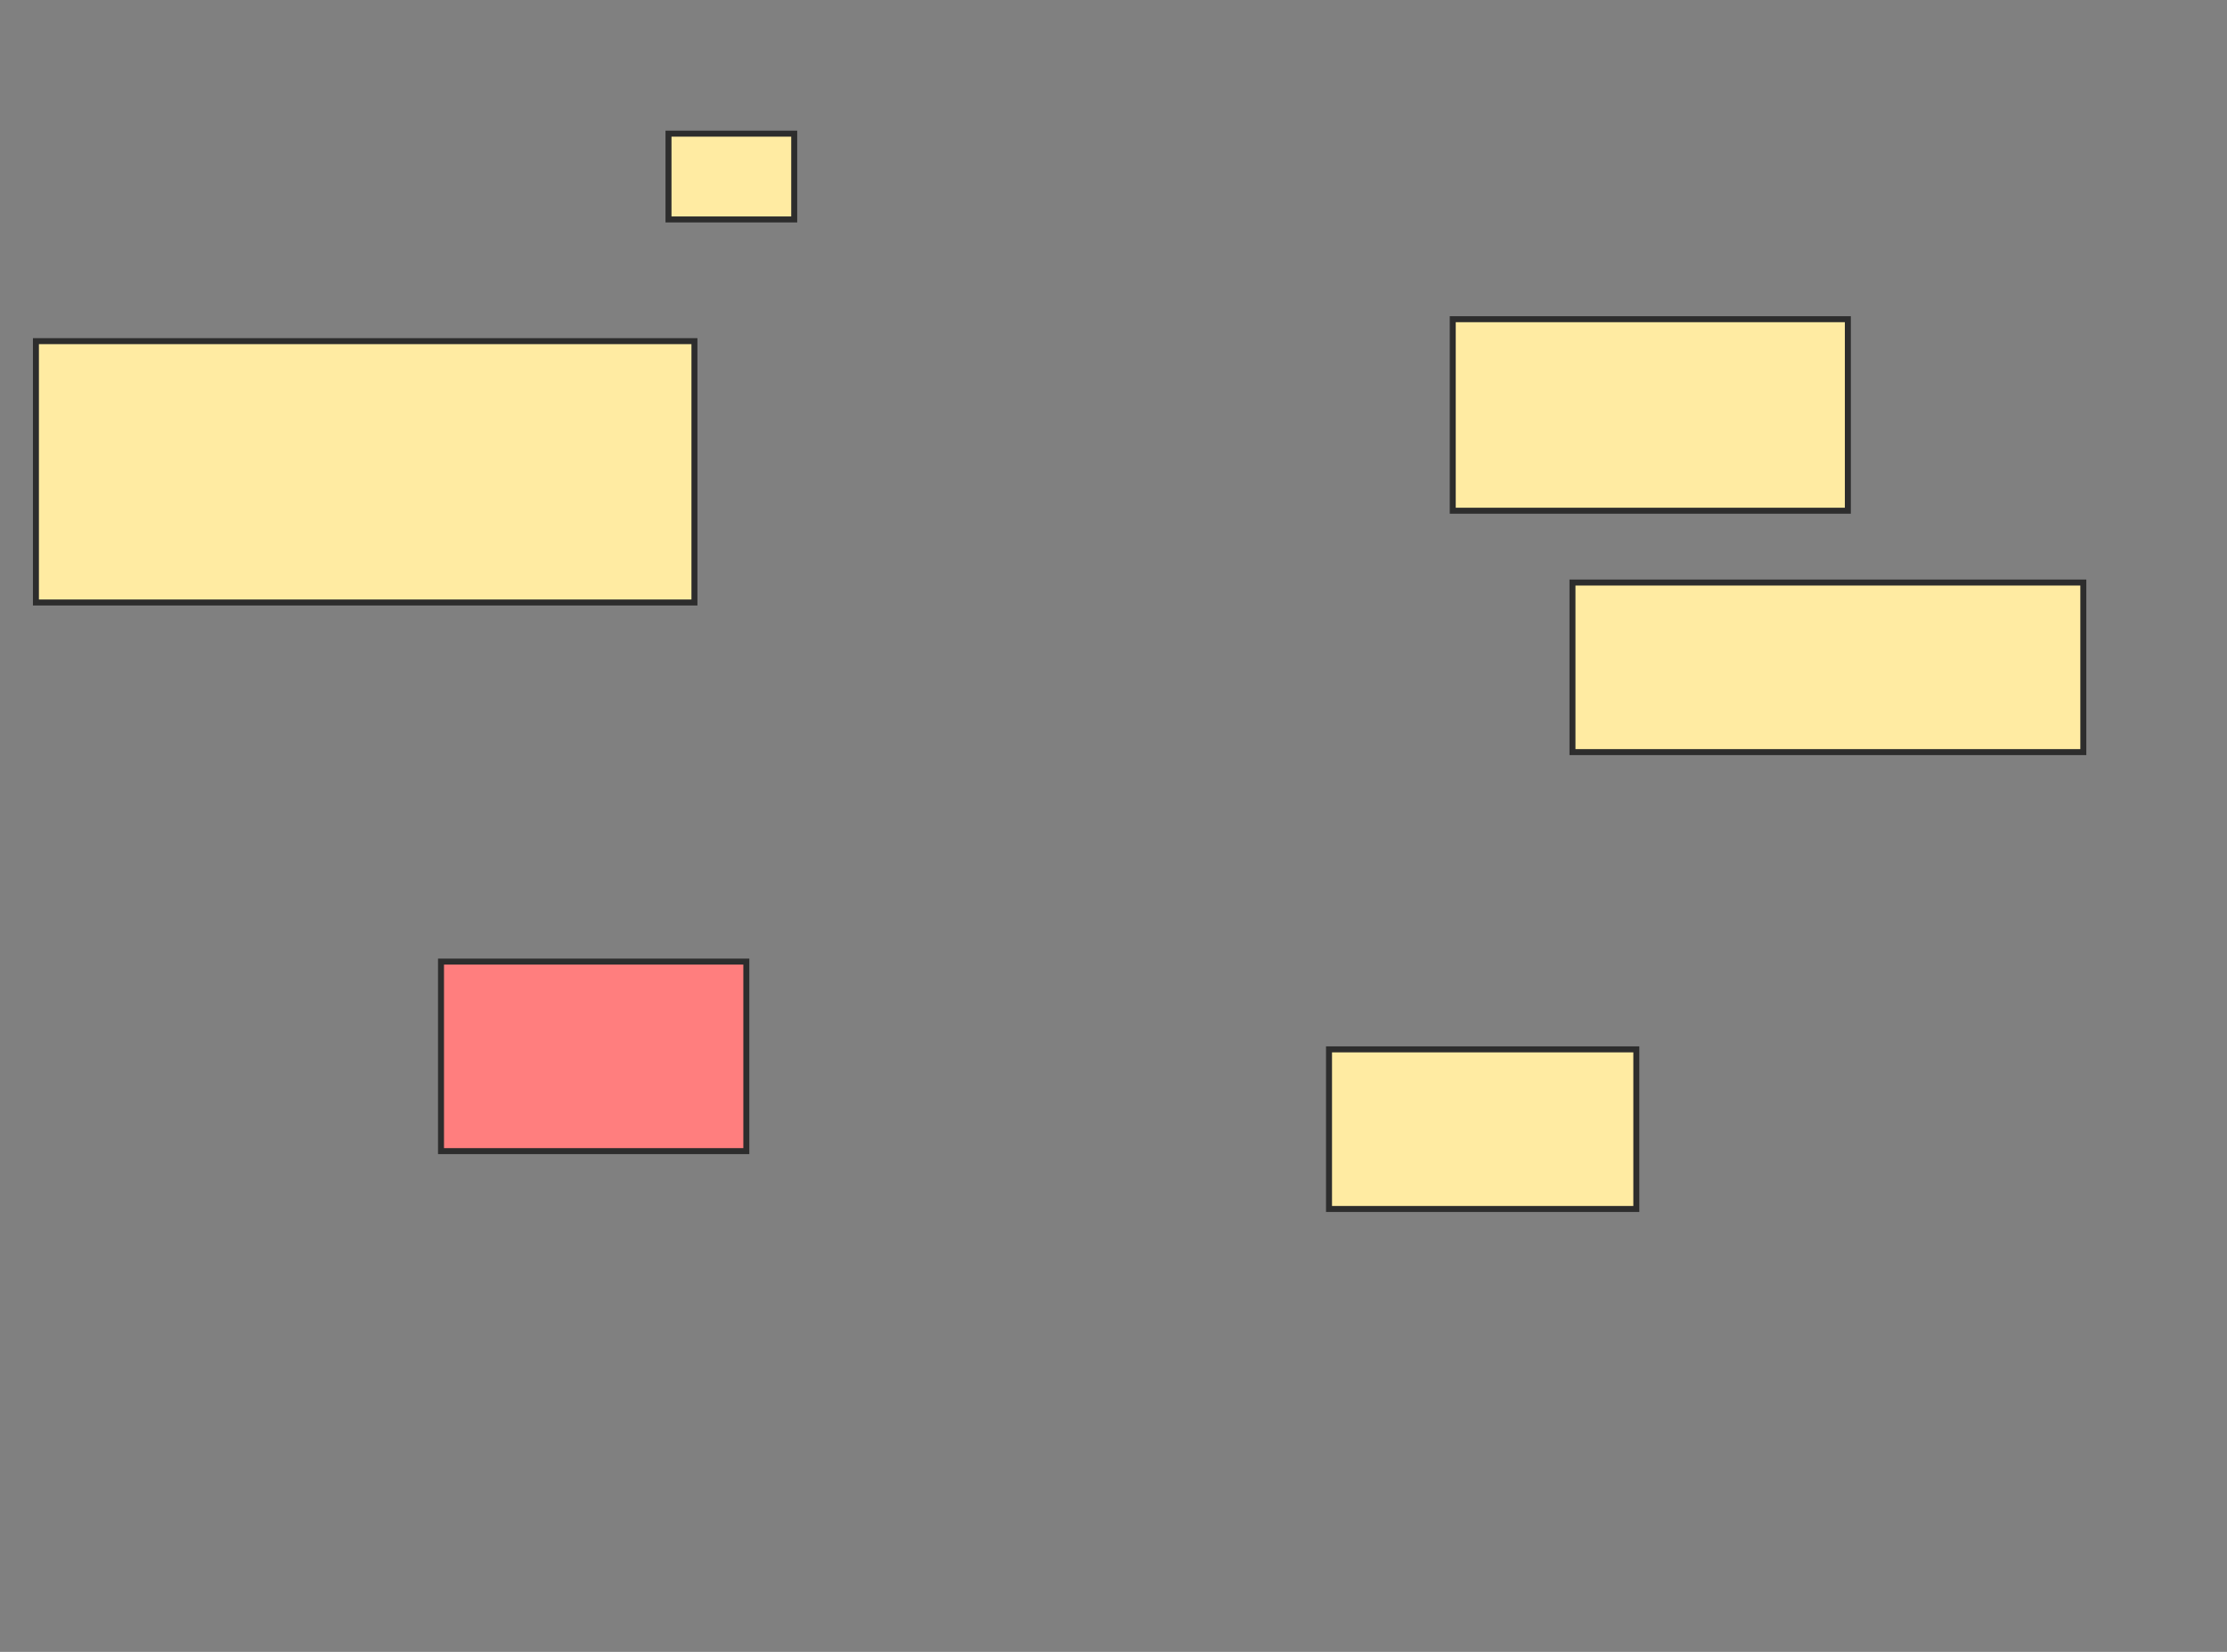 <svg xmlns="http://www.w3.org/2000/svg" width="372" height="276">
 <rect width="100%" height="100%" fill="#808080" stroke="none"/>
 <!-- Created with Image Occlusion Enhanced -->
 <g>
  <title>Labels</title>
 </g>
 <g>
  <title>Masks</title>
  <rect id="8c783684da6f4aef83962ca2da9e5195-ao-1" height="14.333" width="21" y="22.333" x="111.667" stroke-linecap="null" stroke-linejoin="null" stroke-dasharray="null" stroke="#2D2D2D" fill="#FFEBA2"/>
  <rect id="8c783684da6f4aef83962ca2da9e5195-ao-2" height="43.667" width="110" y="57" x="6" stroke-linecap="null" stroke-linejoin="null" stroke-dasharray="null" stroke="#2D2D2D" fill="#FFEBA2"/>
  <rect id="8c783684da6f4aef83962ca2da9e5195-ao-3" height="31.667" width="51" y="160.667" x="73.667" stroke-linecap="null" stroke-linejoin="null" stroke-dasharray="null" stroke="#2D2D2D" fill="#FF7E7E" class="qshape"/>
  <rect id="8c783684da6f4aef83962ca2da9e5195-ao-4" height="26.667" width="51.333" y="175.333" x="222" stroke-linecap="null" stroke-linejoin="null" stroke-dasharray="null" stroke="#2D2D2D" fill="#FFEBA2"/>
  <rect id="8c783684da6f4aef83962ca2da9e5195-ao-5" height="28.333" width="85.333" y="97.333" x="262.667" stroke-linecap="null" stroke-linejoin="null" stroke-dasharray="null" stroke="#2D2D2D" fill="#FFEBA2"/>
  <rect id="8c783684da6f4aef83962ca2da9e5195-ao-6" height="32" width="66" y="53.333" x="242.667" stroke-linecap="null" stroke-linejoin="null" stroke-dasharray="null" stroke="#2D2D2D" fill="#FFEBA2"/>
 </g>
</svg>